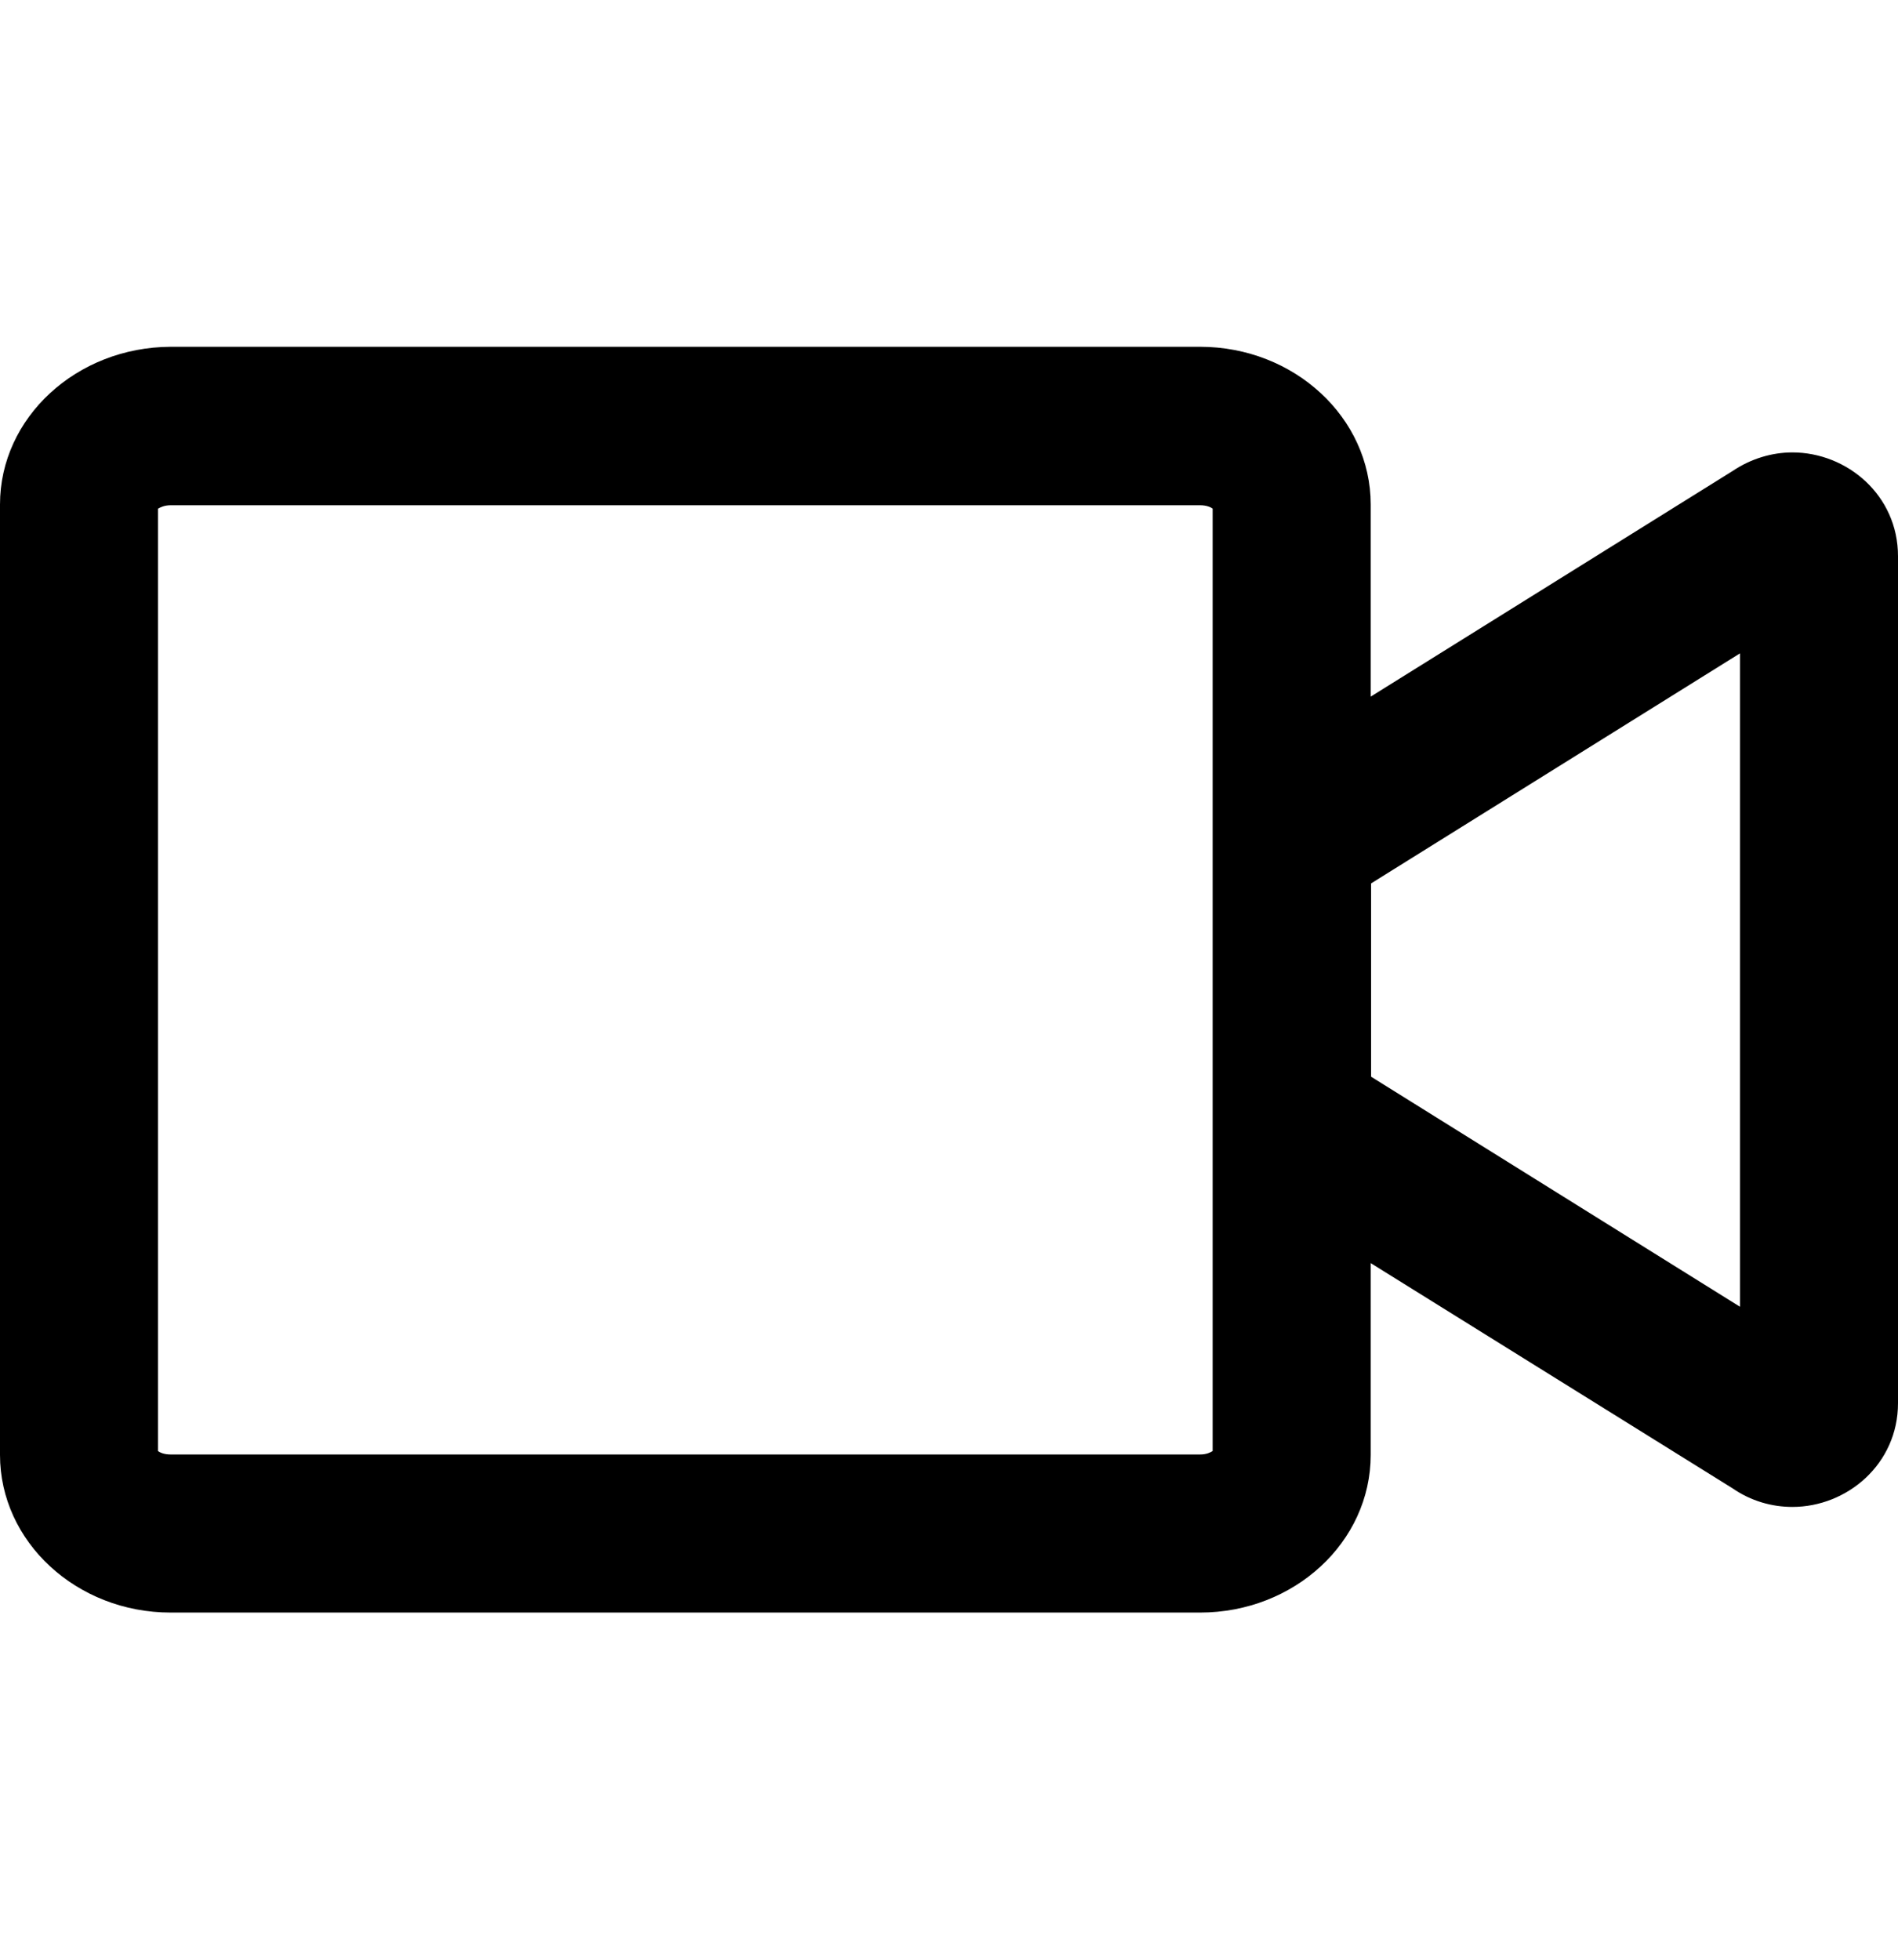 <?xml version="1.0" encoding="utf-8"?>
<!-- Generator: Adobe Illustrator 23.0.3, SVG Export Plug-In . SVG Version: 6.00 Build 0)  -->
<svg version="1.1" id="Calque_1" xmlns="http://www.w3.org/2000/svg" xmlns:xlink="http://www.w3.org/1999/xlink" x="0px" y="0px"
	 viewBox="0 0 496 512" style="enable-background:new 0 0 496 512;" xml:space="preserve">
<path d="M468.4,118.2c-5.3,0-10.8,1.6-15.7,4.9L358.2,182v-50.2c0-22.7-20-41.2-44.6-41.2h-269C20,90.7,0,109.1,0,131.8v248.3
	c0,22.7,20,41.2,44.6,41.2h269c24.6,0,44.6-18.4,44.6-41.2V330l94.5,58.8c4.9,3.4,10.4,4.9,15.7,4.9c14.3,0,27.6-11.2,27.6-27.1
	V145.3C496,129.4,482.7,118.2,468.4,118.2z M316.9,207.8v171.3c-0.5,0.3-1.5,0.9-3.3,0.9h-269c-1.7,0-2.8-0.5-3.3-0.9V132.9
	c0.5-0.3,1.6-0.9,3.3-0.9h269c1.7,0,2.8,0.5,3.3,0.9L316.9,207.8L316.9,207.8z M454.7,341.4l-96.4-60.1v-50.5l96.4-60.1V341.4z"/>
</svg>
